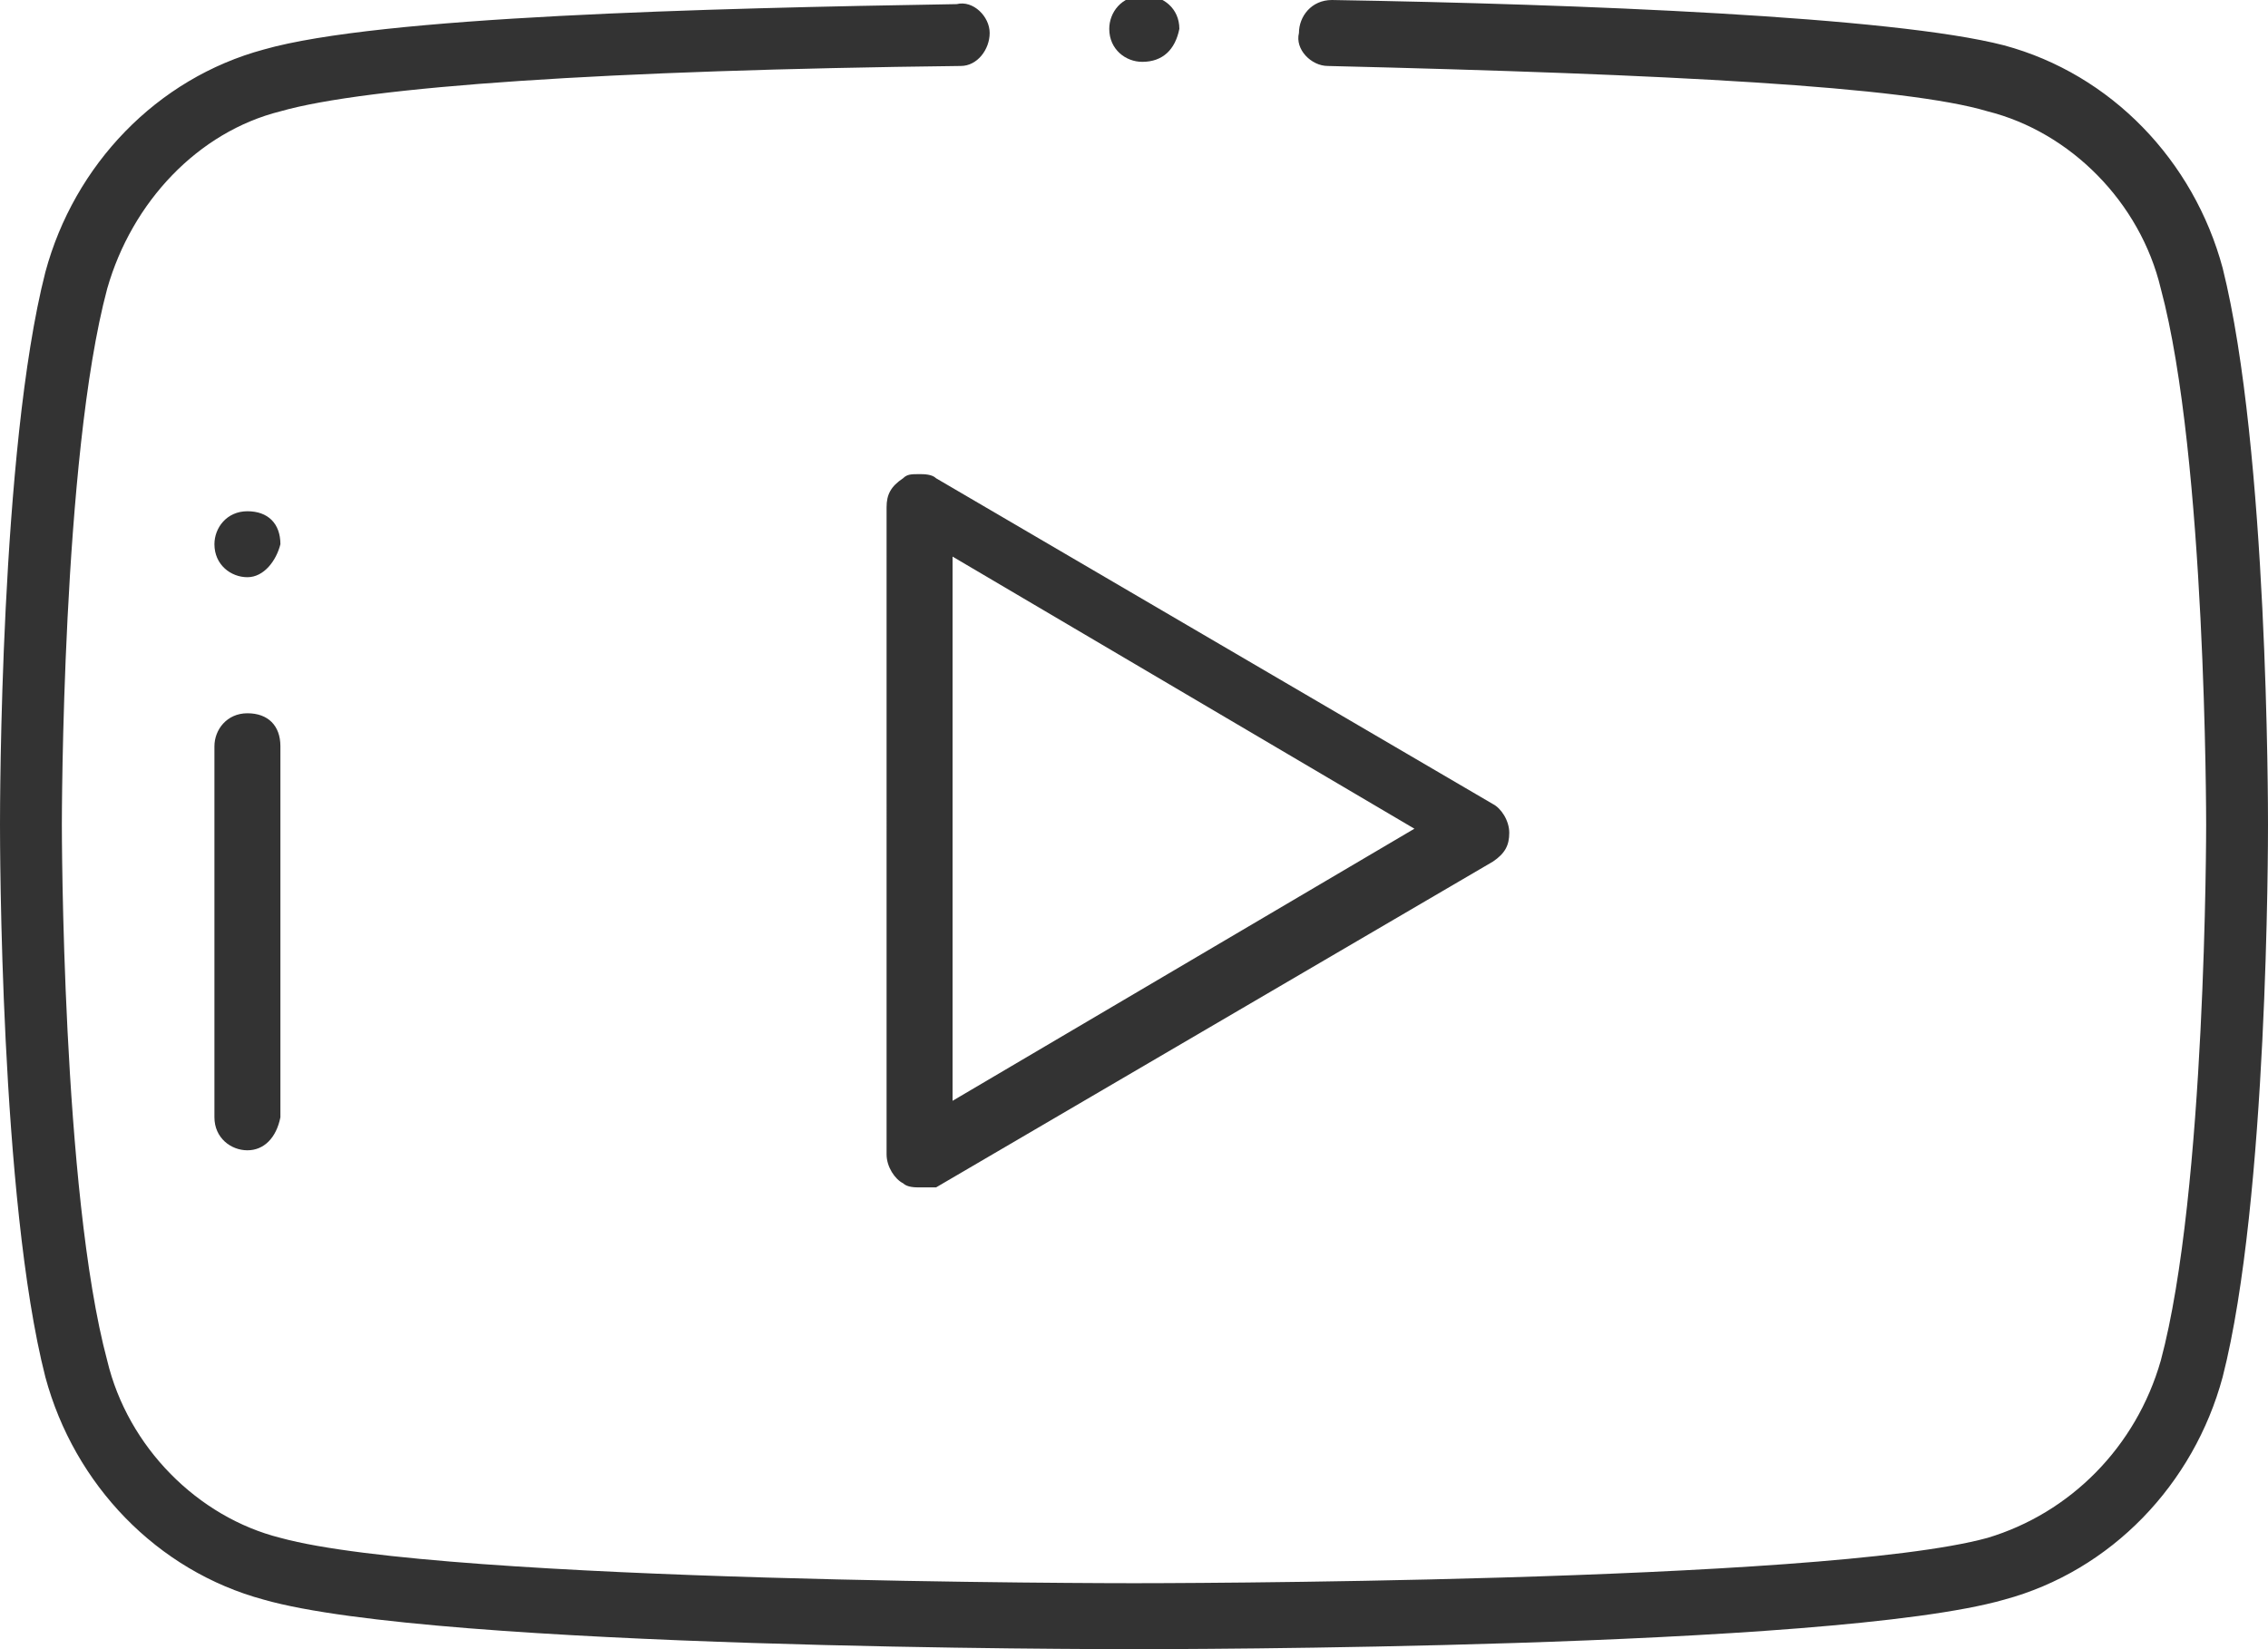 <?xml version="1.0" encoding="utf-8"?>
<!-- Generator: Adobe Illustrator 22.0.1, SVG Export Plug-In . SVG Version: 6.00 Build 0)  -->
<svg version="1.1" id="Capa_1" xmlns="http://www.w3.org/2000/svg" xmlns:xlink="http://www.w3.org/1999/xlink" x="0px" y="0px"
	 viewBox="0 0 55 40" style="enable-background:new 0 0 55 40;" xml:space="preserve">
<style type="text/css">
	.st0{fill:#333333;}
</style>
<g>
	<path class="st0" d="M27.7,1.5c-0.4,0-0.8-0.3-0.8-0.8c0-0.4,0.3-0.8,0.8-0.8l0.1,0c0.4,0,0.8,0.3,0.8,0.8
		C28.5,1.2,28.2,1.5,27.7,1.5L27.7,1.5z"/>
</g>
<g>
	<path class="st0" d="M27.5,40c-0.7,0-16.9,0-21.1-1.2c-2.6-0.7-4.6-2.8-5.3-5.4C0,29.1,0,20.4,0,20c0-0.4,0-9.1,1.1-13.4
		c0.7-2.6,2.7-4.7,5.3-5.4c2.8-0.8,10.7-1,16.8-1.1C23.6,0,24,0.4,24,0.8c0,0.4-0.3,0.8-0.7,0.8C14.7,1.7,8.9,2.1,6.8,2.7
		C4.8,3.2,3.2,4.9,2.6,7c-1.1,4.1-1.1,12.9-1.1,13c0,0.1,0,8.9,1.1,13c0.5,2.1,2.2,3.8,4.2,4.3c4,1.1,20.5,1.1,20.7,1.1
		s16.7,0,20.7-1.1c2-0.6,3.6-2.2,4.2-4.3c1.1-4.1,1.1-12.9,1.1-13c0-0.1,0-8.9-1.1-13c-0.5-2.1-2.2-3.8-4.2-4.3
		c-2-0.6-7.7-0.9-16-1.1c-0.4,0-0.8-0.4-0.7-0.8c0-0.4,0.3-0.8,0.8-0.8c6,0.1,13.6,0.4,16.3,1.1c2.6,0.7,4.6,2.8,5.3,5.4
		C55,10.9,55,19.6,55,20c0,0.4,0,9.1-1.1,13.4c-0.7,2.6-2.7,4.7-5.3,5.4C44.4,40,28.2,40,27.5,40z"/>
</g>
<g>
	<path class="st0" d="M6,27.9c-0.4,0-0.8-0.3-0.8-0.8v-9c0-0.4,0.3-0.8,0.8-0.8s0.8,0.3,0.8,0.8v9C6.7,27.6,6.4,27.9,6,27.9z"/>
</g>
<g>
	<path class="st0" d="M6,14c-0.4,0-0.8-0.3-0.8-0.8v0c0-0.4,0.3-0.8,0.8-0.8s0.8,0.3,0.8,0.8v0C6.7,13.6,6.4,14,6,14z"/>
</g>
<g>
	<path class="st0" d="M22.3,28.8c-0.1,0-0.3,0-0.4-0.1c-0.2-0.1-0.4-0.4-0.4-0.7V12.3c0-0.3,0.1-0.5,0.4-0.7
		c0.1-0.1,0.2-0.1,0.4-0.1c0.1,0,0.3,0,0.4,0.1l13.5,7.9c0.2,0.1,0.4,0.4,0.4,0.7s-0.1,0.5-0.4,0.7l-13.5,7.9
		C22.6,28.8,22.4,28.8,22.3,28.8z M23.1,26.7l11.2-6.6l-11.2-6.6V26.7z"/>
</g>
</svg>
